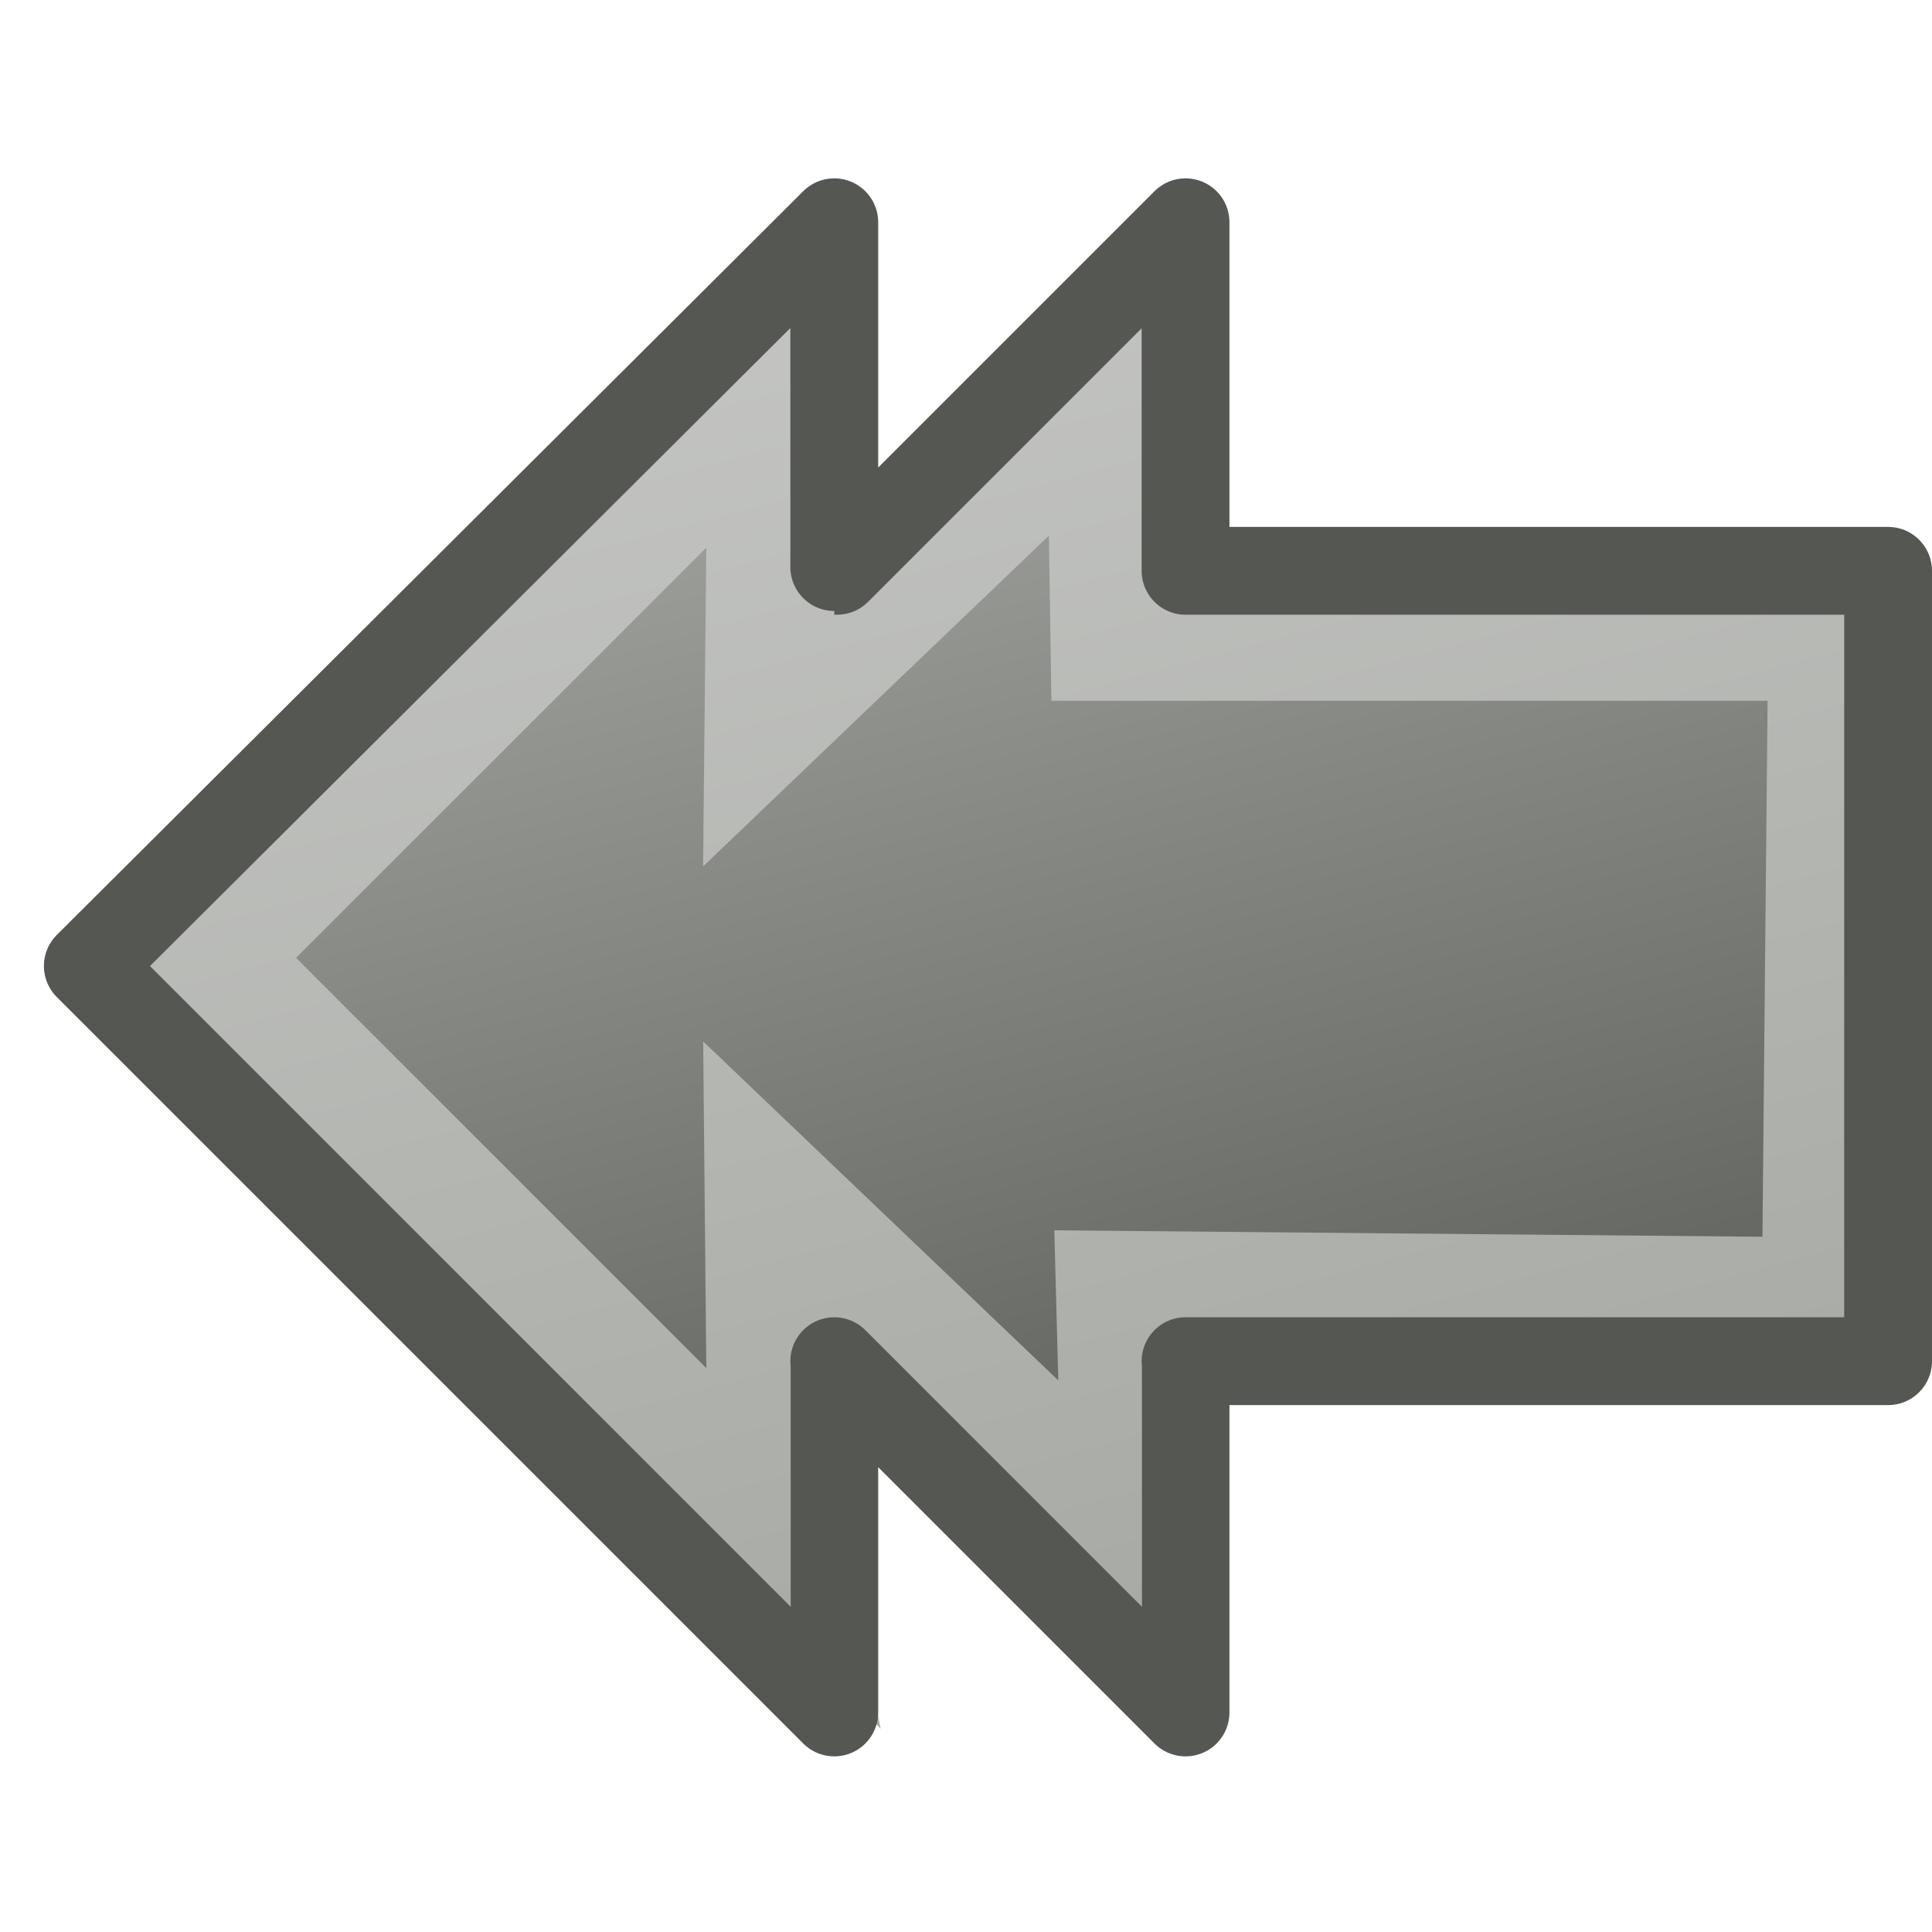 <?xml version="1.0" encoding="UTF-8" standalone="no"?>
<!-- Created with Inkscape (http://www.inkscape.org/) -->

<svg
   xmlns:dc="http://purl.org/dc/elements/1.1/"
   xmlns:cc="http://creativecommons.org/ns#"
   xmlns:rdf="http://www.w3.org/1999/02/22-rdf-syntax-ns#"
   xmlns:svg="http://www.w3.org/2000/svg"
   xmlns="http://www.w3.org/2000/svg"
   xmlns:xlink="http://www.w3.org/1999/xlink"
   xmlns:sodipodi="http://sodipodi.sourceforge.net/DTD/sodipodi-0.dtd"
   xmlns:inkscape="http://www.inkscape.org/namespaces/inkscape"
   width="22"
   height="22"
   id="svg2985"
   version="1.1"
   inkscape:version="0.48.3.1 r9886"
   inkscape:export-filename="/local/scratch/markus/pentobi/src/pentobi/icons/pentobi-backward10.png"
   inkscape:export-xdpi="90"
   inkscape:export-ydpi="90"
   sodipodi:docname="pentobi-backward10.svg">
  <defs
     id="defs2987">
    <linearGradient
       id="linearGradient3851">
      <stop
         style="stop-color:#b4b6b2;stop-opacity:1;"
         offset="0"
         id="stop3853" />
      <stop
         style="stop-color:#464844;stop-opacity:1;"
         offset="1"
         id="stop3855" />
    </linearGradient>
    <linearGradient
       id="linearGradient3835">
      <stop
         style="stop-color:#c8c9c7;stop-opacity:1;"
         offset="0"
         id="stop3837" />
      <stop
         style="stop-color:#a0a39d;stop-opacity:1;"
         offset="1"
         id="stop3839" />
    </linearGradient>
    <linearGradient
       id="linearGradient3787">
      <stop
         style="stop-color:#9cbae0;stop-opacity:1;"
         offset="0"
         id="stop3789" />
      <stop
         style="stop-color:#305d98;stop-opacity:1;"
         offset="1"
         id="stop3791" />
    </linearGradient>
    <linearGradient
       inkscape:collect="always"
       xlink:href="#linearGradient3851"
       id="linearGradient4028"
       gradientUnits="userSpaceOnUse"
       x1="4.924"
       y1="10.177"
       x2="10.726"
       y2="31.83" />
    <linearGradient
       inkscape:collect="always"
       xlink:href="#linearGradient3835"
       id="linearGradient4030"
       gradientUnits="userSpaceOnUse"
       x1="4.924"
       y1="10.177"
       x2="10.726"
       y2="31.83" />
    <linearGradient
       inkscape:collect="always"
       xlink:href="#linearGradient3851"
       id="linearGradient4034"
       gradientUnits="userSpaceOnUse"
       x1="10.104"
       y1="10.214"
       x2="15.968"
       y2="32.1"
       gradientTransform="translate(-0.066,-10.136)" />
    <linearGradient
       inkscape:collect="always"
       xlink:href="#linearGradient3835"
       id="linearGradient4036"
       gradientUnits="userSpaceOnUse"
       x1="10.104"
       y1="10.214"
       x2="15.968"
       y2="32.1"
       gradientTransform="translate(-0.066,-10.136)" />
    <linearGradient
       inkscape:collect="always"
       xlink:href="#linearGradient3851"
       id="linearGradient3223"
       gradientUnits="userSpaceOnUse"
       gradientTransform="translate(-0.066,-10.136)"
       x1="10.104"
       y1="10.214"
       x2="15.968"
       y2="32.1" />
    <linearGradient
       inkscape:collect="always"
       xlink:href="#linearGradient3835"
       id="linearGradient3225"
       gradientUnits="userSpaceOnUse"
       gradientTransform="translate(-0.066,-10.136)"
       x1="10.104"
       y1="10.214"
       x2="15.968"
       y2="32.1" />
    <linearGradient
       inkscape:collect="always"
       xlink:href="#linearGradient3851"
       id="linearGradient3232"
       gradientUnits="userSpaceOnUse"
       gradientTransform="translate(-0.066,-10.136)"
       x1="10.104"
       y1="10.214"
       x2="15.968"
       y2="32.1" />
    <linearGradient
       inkscape:collect="always"
       xlink:href="#linearGradient3835"
       id="linearGradient3234"
       gradientUnits="userSpaceOnUse"
       gradientTransform="translate(-0.066,-10.136)"
       x1="10.104"
       y1="10.214"
       x2="15.968"
       y2="32.1" />
    <linearGradient
       inkscape:collect="always"
       xlink:href="#linearGradient3835"
       id="linearGradient3239"
       gradientUnits="userSpaceOnUse"
       gradientTransform="translate(-0.066,-10.136)"
       x1="11.977"
       y1="10.25"
       x2="6.104"
       y2="32.169" />
    <linearGradient
       inkscape:collect="always"
       xlink:href="#linearGradient3851"
       id="linearGradient3241"
       gradientUnits="userSpaceOnUse"
       gradientTransform="translate(-0.066,-10.136)"
       x1="11.977"
       y1="10.25"
       x2="6.104"
       y2="32.169" />
  </defs>
  <sodipodi:namedview
     id="base"
     pagecolor="#ffffff"
     bordercolor="#666666"
     borderopacity="1.0"
     inkscape:pageopacity="0.0"
     inkscape:pageshadow="2"
     inkscape:zoom="27.223611"
     inkscape:cx="6.5594017"
     inkscape:cy="13.432112"
     inkscape:current-layer="layer1"
     showgrid="true"
     inkscape:grid-bbox="true"
     inkscape:document-units="px"
     inkscape:snap-global="false"
     inkscape:window-width="1623"
     inkscape:window-height="1026"
     inkscape:window-x="57"
     inkscape:window-y="24"
     inkscape:window-maximized="1">
    <inkscape:grid
       type="xygrid"
       id="grid2993"
       empspacing="5"
       visible="true"
       enabled="true"
       snapvisiblegridlinesonly="true" />
  </sodipodi:namedview>
  <g
     id="layer1"
     inkscape:label="Layer 1"
     inkscape:groupmode="layer"
     transform="translate(0,-10)">
    <g
       id="g3219"
       transform="matrix(-1,0,0,1,22,0)">
      <path
         sodipodi:nodetypes="cccccccccccc"
         inkscape:connector-curvature="0"
         id="path3789"
         transform="translate(0,10)"
         d="m 9.333,4.37 -0.044,2.86 -8.174,-1.25e-4 0.073,7.61 8.036,-0.073 c 0,0 -0.073,2.746 -0.073,2.75 l 4.075,-3.889 c 0,0 -0.036,3.774 -0.037,3.779 l 6.5,-6.5 -6.5,-6.5 0.037,3.687 z"
         style="fill:url(#linearGradient3241);fill-opacity:1;fill-rule:evenodd;stroke:url(#linearGradient3239);stroke-width:1.5;stroke-linejoin:miter;stroke-miterlimit:4;stroke-dasharray:none" />
      <path
         id="rect3778"
         transform="translate(0,10)"
         d="m 8.5,2.531 0,3.969 -8,0 0,9 8,0 c 0,0 7.803e-4,3.994 0,4 l 4,-4 c 0,0 7.78e-4,3.994 0,4 L 21,11 12.5,2.531 c 0,0 -2.34e-4,3.981 0,3.969 l -0.031,0 z"
         style="fill:none;stroke:#555753;stroke-width:1;stroke-linecap:round;stroke-linejoin:round;stroke-miterlimit:4;stroke-opacity:1"
         inkscape:connector-curvature="0"
         sodipodi:nodetypes="ccccccccccccc" />
    </g>
  </g>
</svg>
